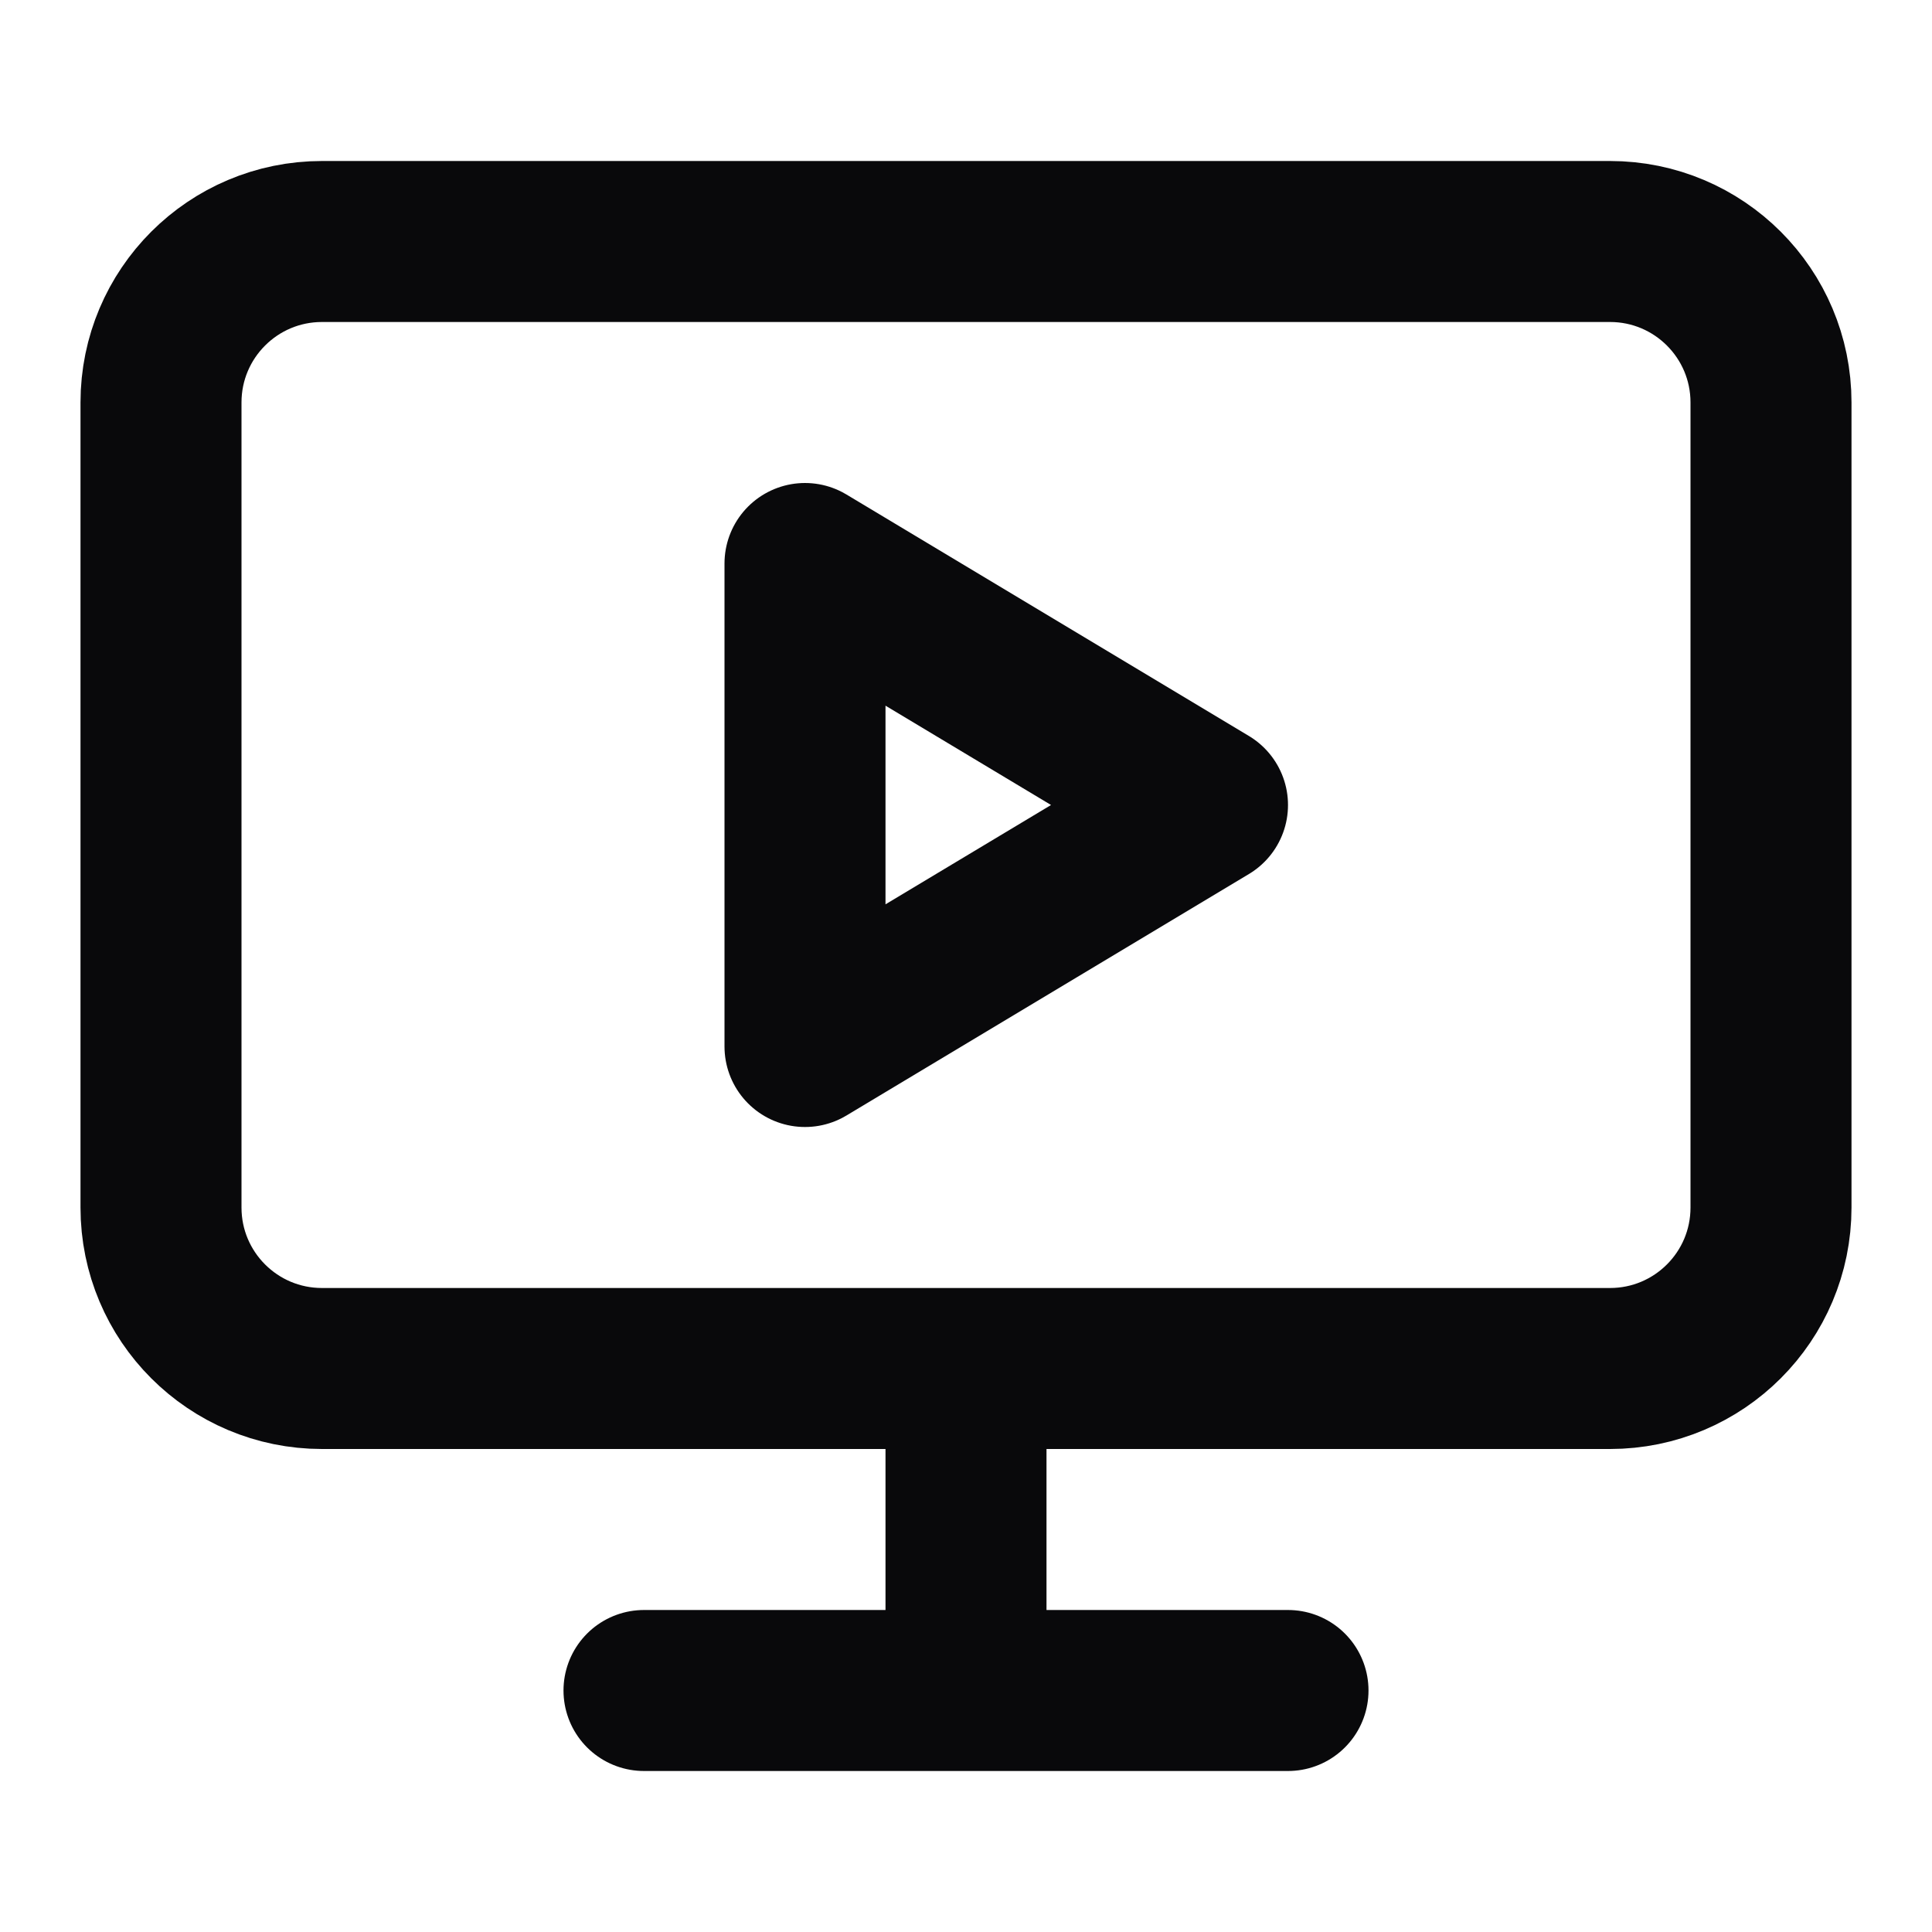 <svg width="24" height="24" viewBox="0 0 24 24" fill="none" xmlns="http://www.w3.org/2000/svg">
<path d="M12 17V21M8 21H16M10 7L15 10L10 13V7ZM4 3H20C21.105 3 22 3.895 22 5V15C22 16.105 21.105 17 20 17H4C2.895 17 2 16.105 2 15V5C2 3.895 2.895 3 4 3Z" stroke="#09090B" stroke-width="2" stroke-linecap="round" stroke-linejoin="round"/>
</svg>
